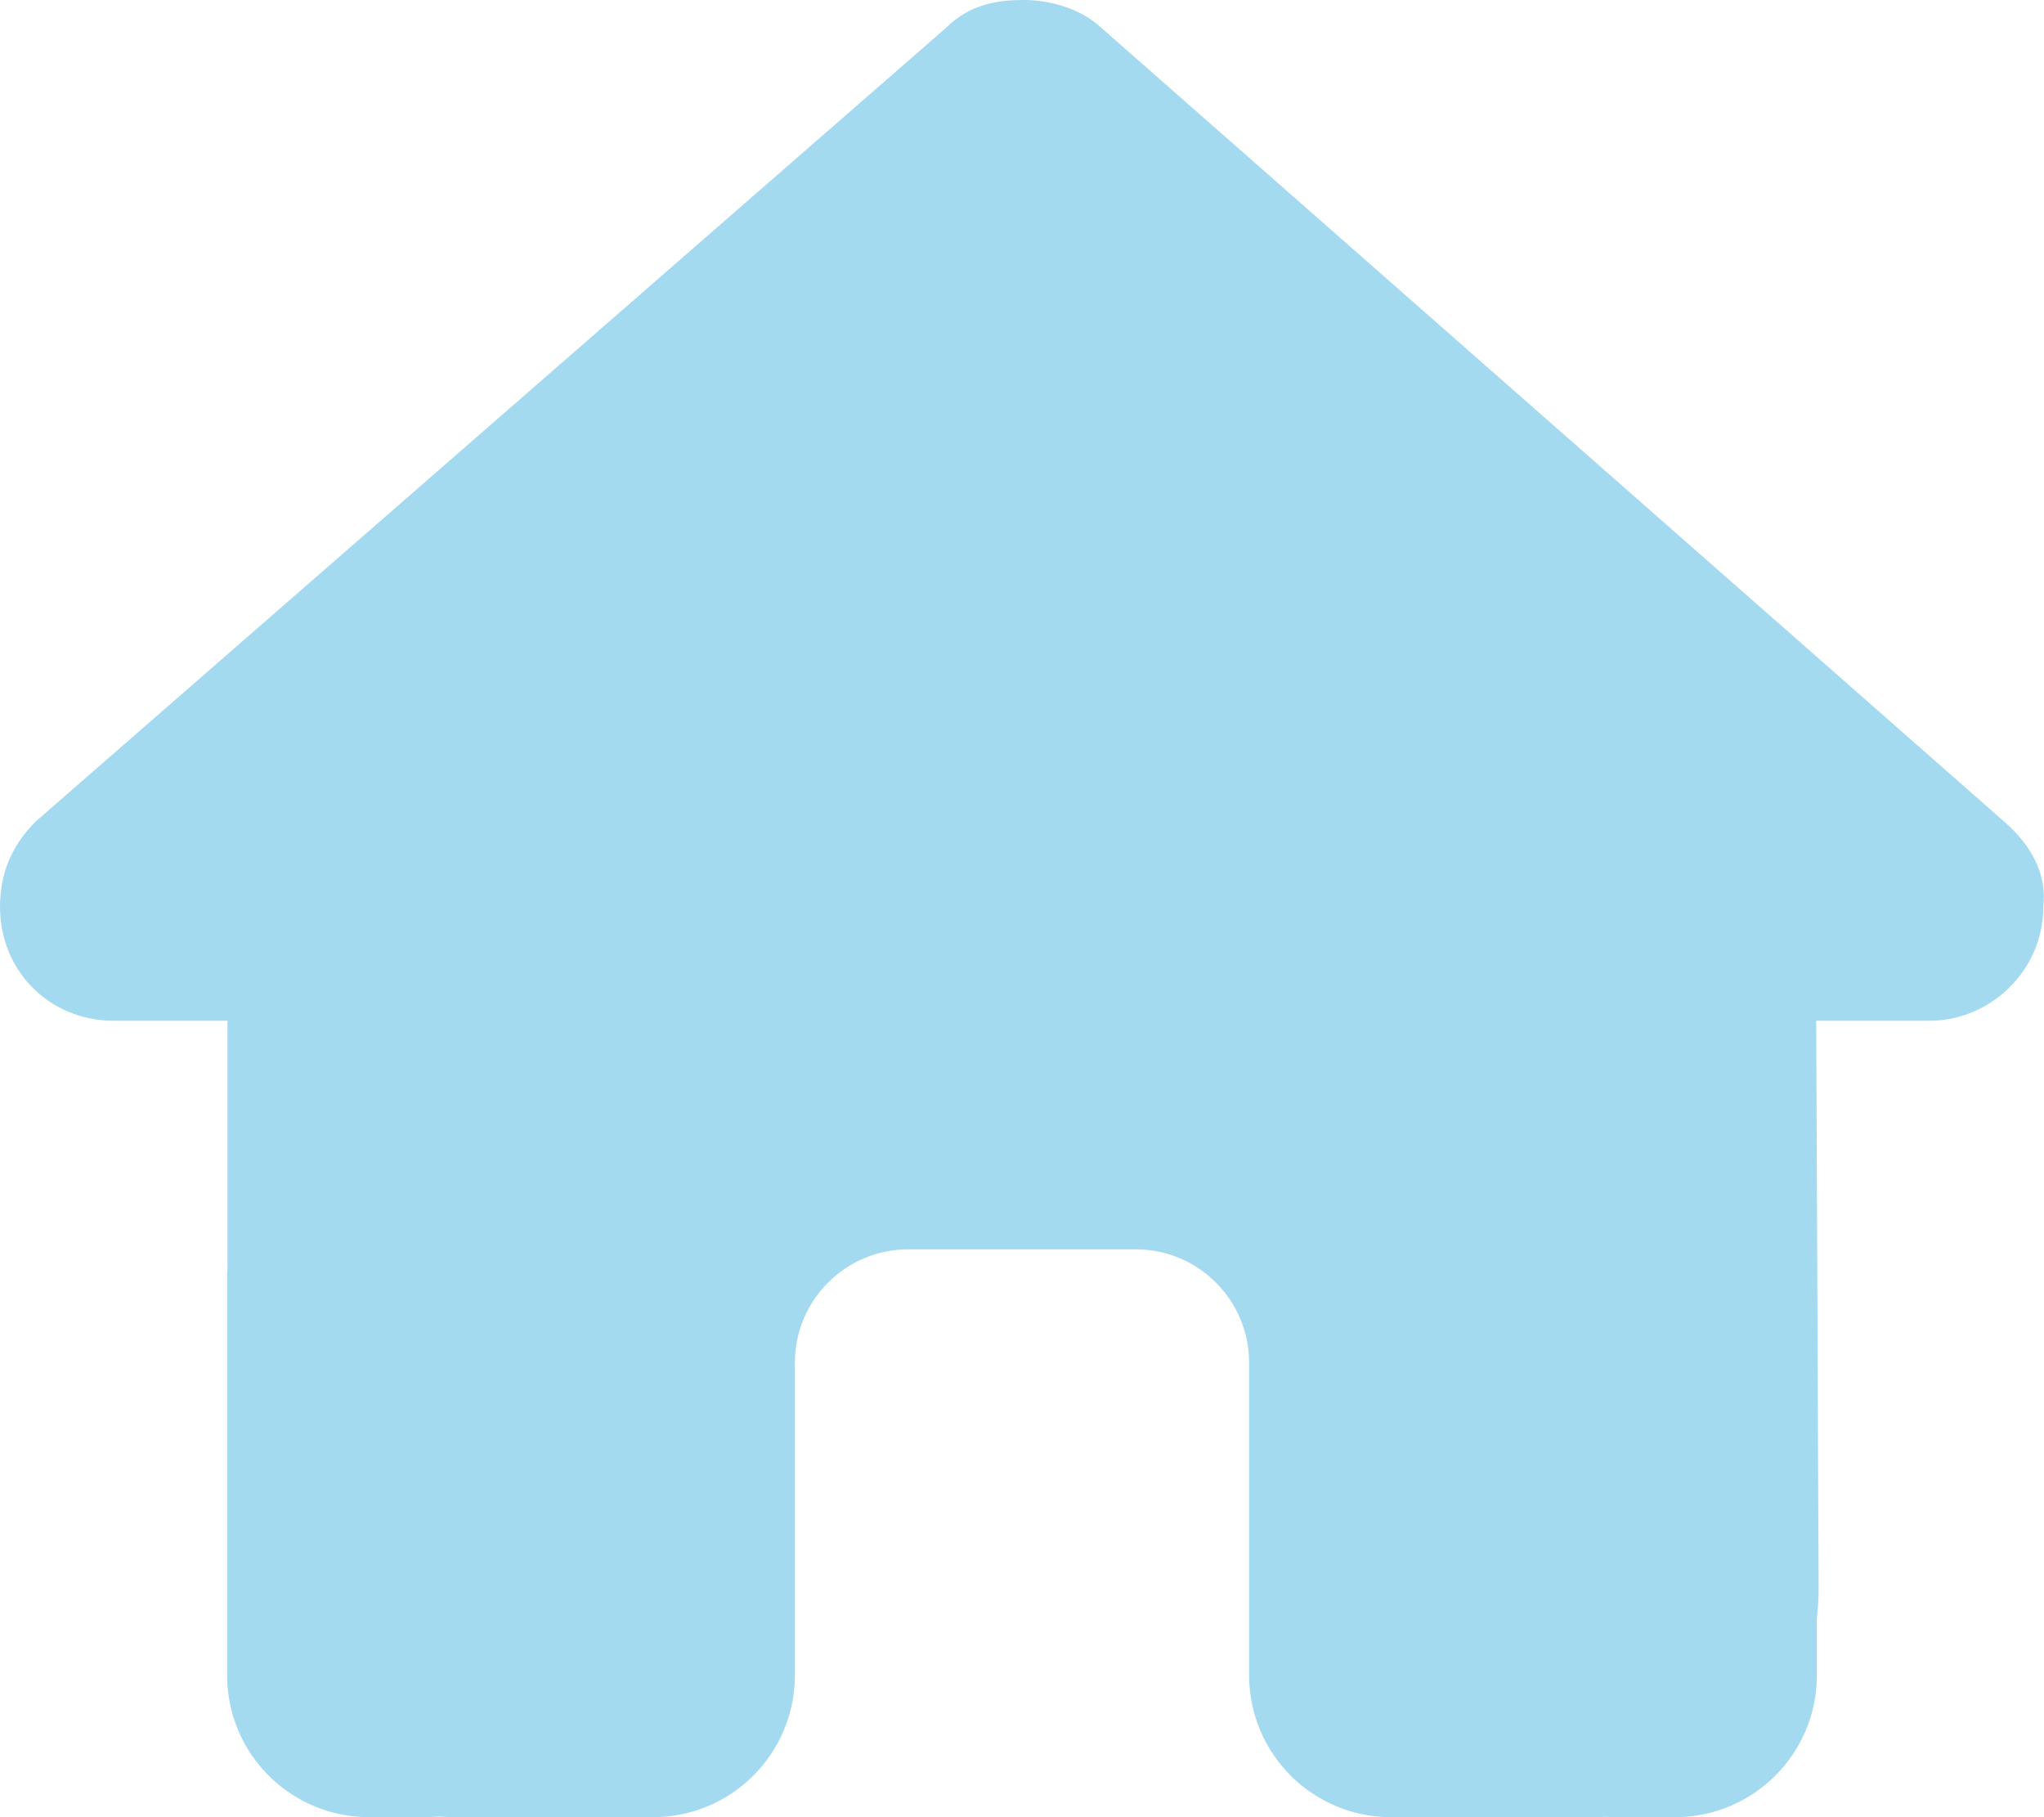 <svg width="27" height="24" viewBox="0 0 27 24" fill="#a4daf0" xmlns="http://www.w3.org/2000/svg">
<path d="M26.991 11.977C26.991 12.82 26.288 13.481 25.491 13.481H23.991L24.023 20.991C24.023 21.117 24.014 21.244 24 21.37V22.125C24 23.161 23.161 24 22.125 24H21.375C21.323 24 21.272 24 21.22 23.995C21.155 24 21.089 24 21.023 24H19.5H18.375C17.339 24 16.5 23.161 16.5 22.125V21V18C16.5 17.17 15.83 16.5 15 16.5H12C11.17 16.5 10.5 17.17 10.5 18V21V22.125C10.5 23.161 9.661 24 8.625 24H7.5H6.005C5.934 24 5.864 23.995 5.794 23.991C5.737 23.995 5.681 24 5.625 24H4.875C3.839 24 3 23.161 3 22.125V16.875C3 16.833 3 16.786 3.005 16.744V13.481H1.5C0.656 13.481 0 12.825 0 11.977C0 11.555 0.141 11.18 0.469 10.852L12.488 0.375C12.816 0.047 13.191 0 13.519 0C13.847 0 14.222 0.094 14.503 0.328L26.475 10.852C26.85 11.18 27.038 11.555 26.991 11.977Z" fill="#a4daf0" />
</svg>
